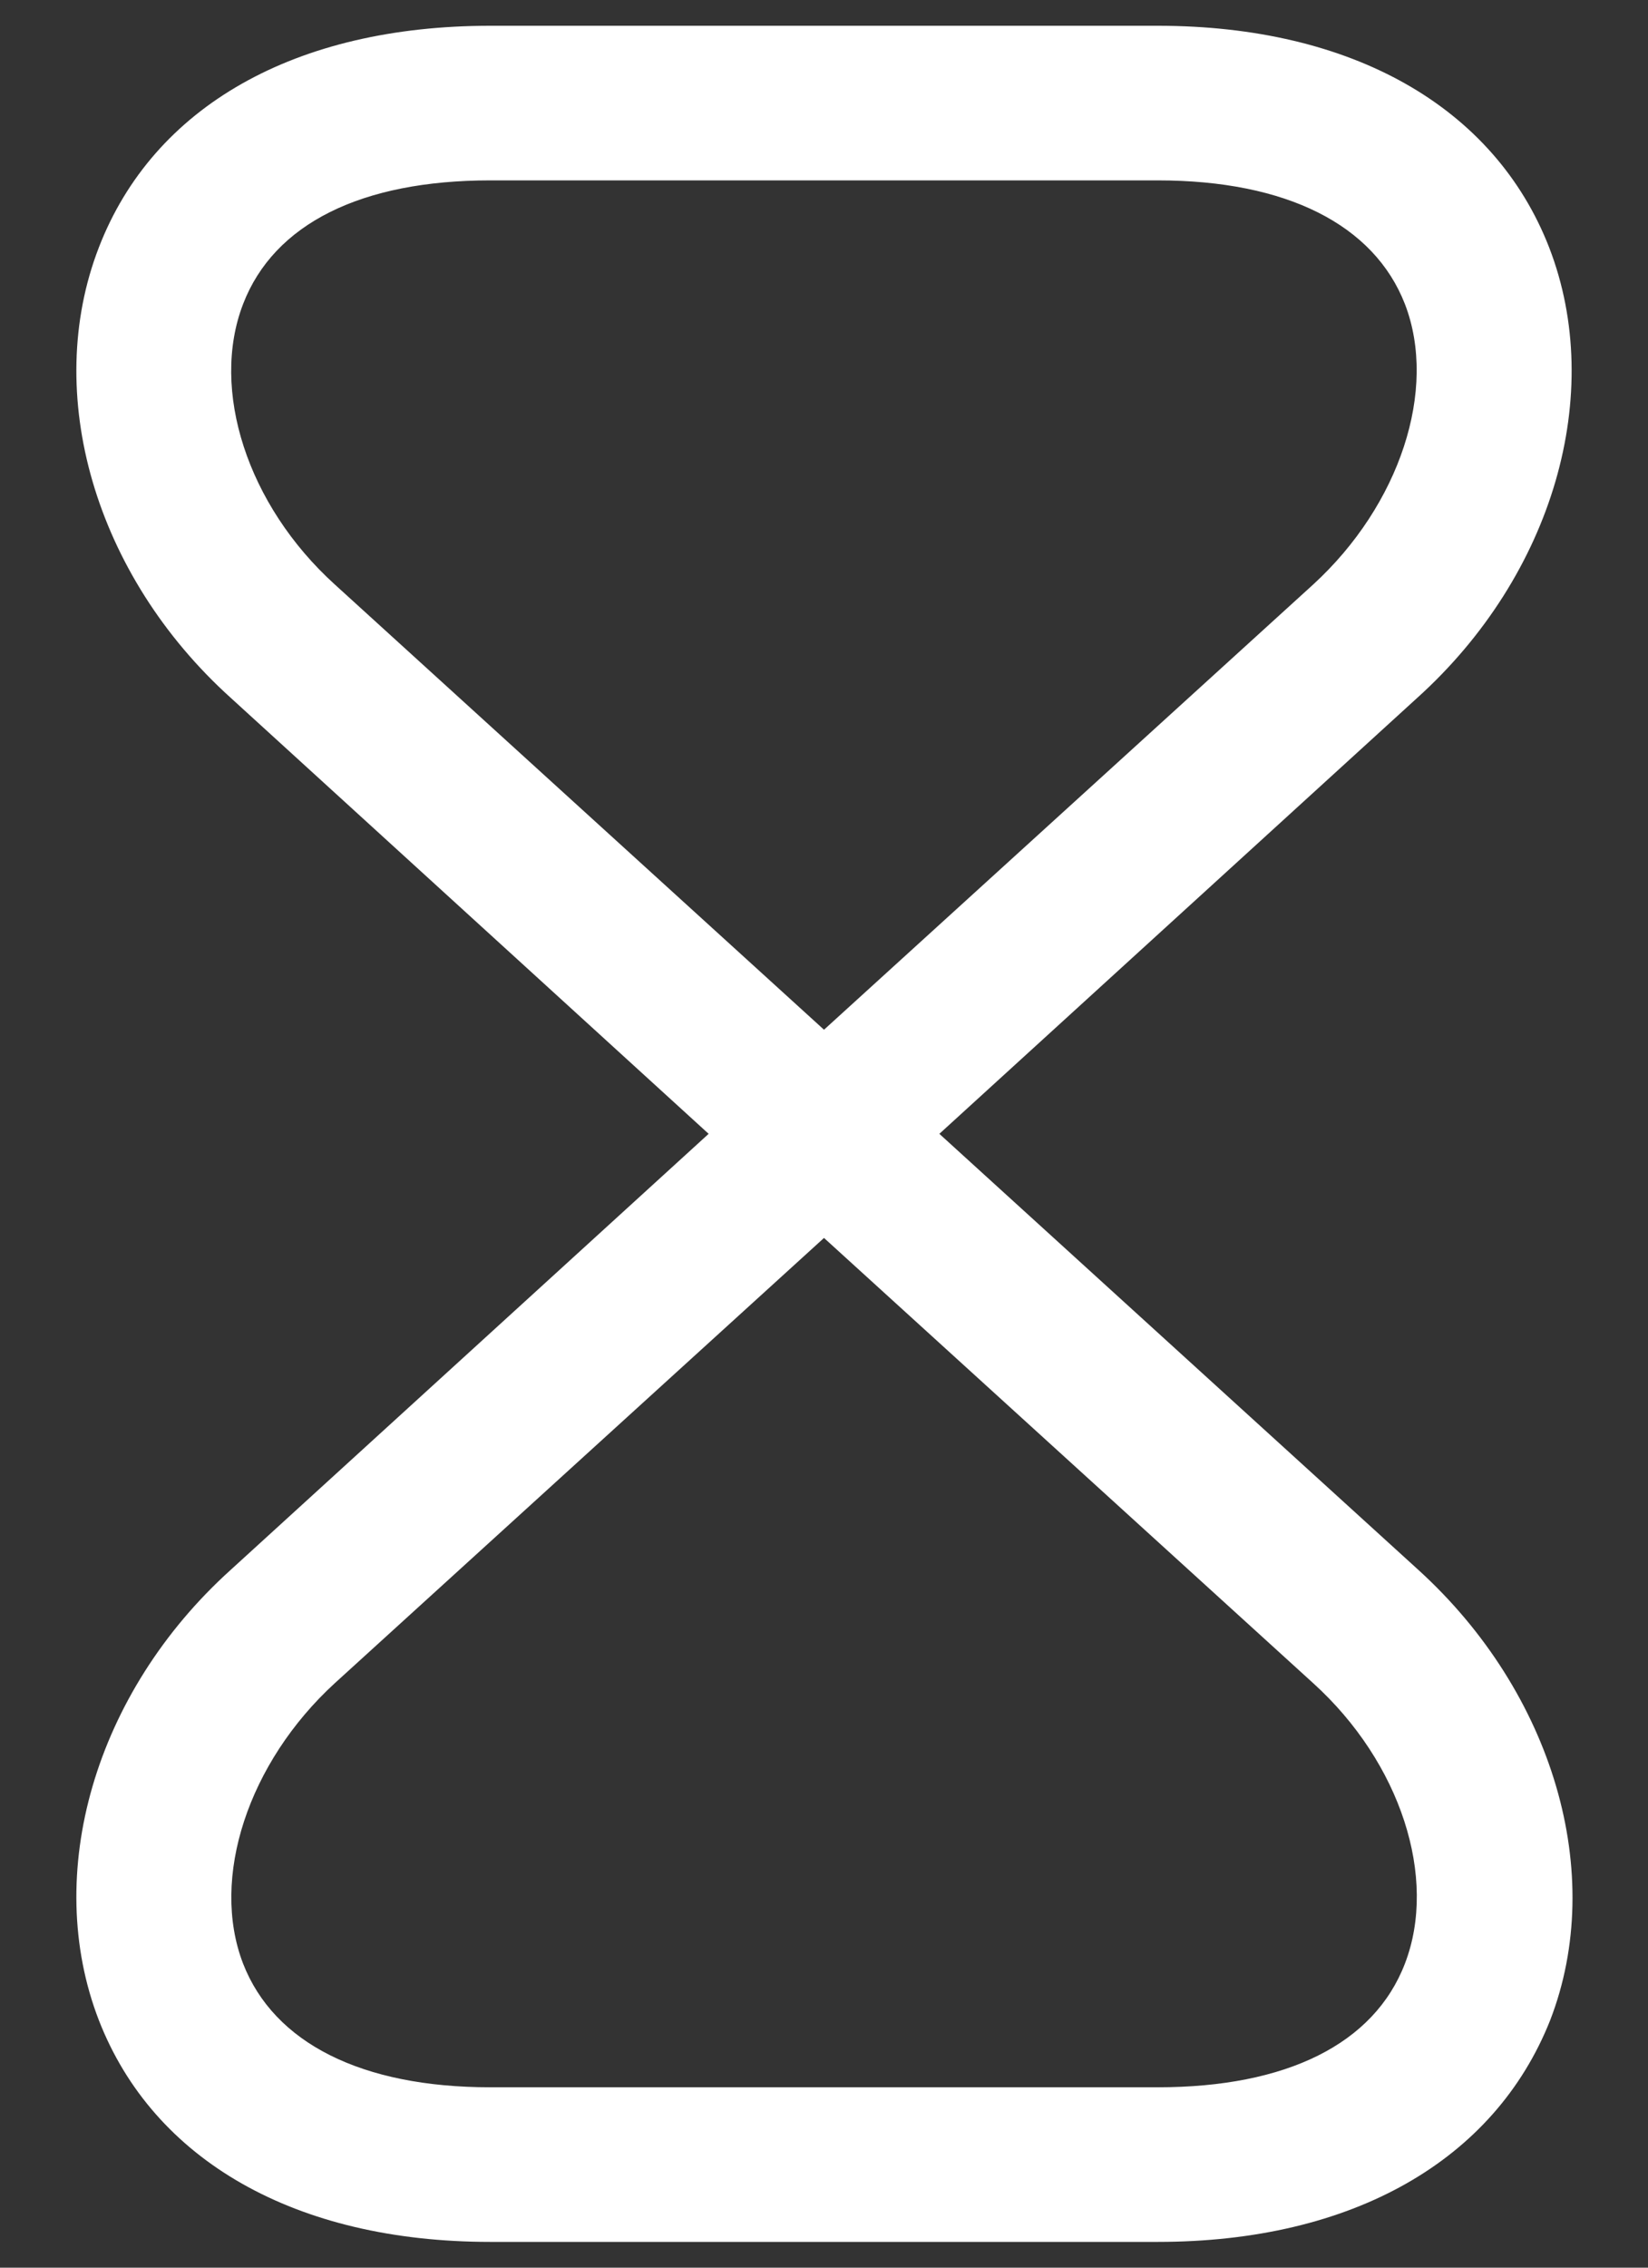 <svg viewBox="0 0 16 22" fill="none" xmlns="http://www.w3.org/2000/svg">
    <rect x="0" y="0" width="16" height="22" fill="#333333" stroke="none"/>
    <path
        d="M11.24 21.75H4.76C2.87 21.75 1.49 20.96 0.96 19.6C0.41 18.18 0.92 16.42 2.24 15.23L6.88 11L2.24 6.77C0.92 5.58 0.41 3.82 0.96 2.4C1.49 1.03 2.87 0.25 4.76 0.25H11.24C13.13 0.25 14.51 1.04 15.04 2.4C15.59 3.82 15.08 5.58 13.76 6.77L9.12 11L13.77 15.23C15.08 16.42 15.6 18.18 15.05 19.6C14.51 20.96 13.13 21.75 11.24 21.75ZM8 12.01L3.25 16.33C2.41 17.1 2.04 18.22 2.36 19.05C2.66 19.82 3.51 20.25 4.76 20.25H11.24C12.49 20.25 13.34 19.83 13.64 19.05C13.96 18.22 13.6 17.1 12.75 16.33L8 12.01ZM4.76 1.75C3.51 1.75 2.66 2.17 2.36 2.95C2.04 3.78 2.4 4.9 3.25 5.67L8 9.99L12.75 5.67C13.59 4.9 13.96 3.78 13.64 2.95C13.34 2.18 12.49 1.75 11.24 1.75H4.76Z"
        fill="white" />
</svg>
